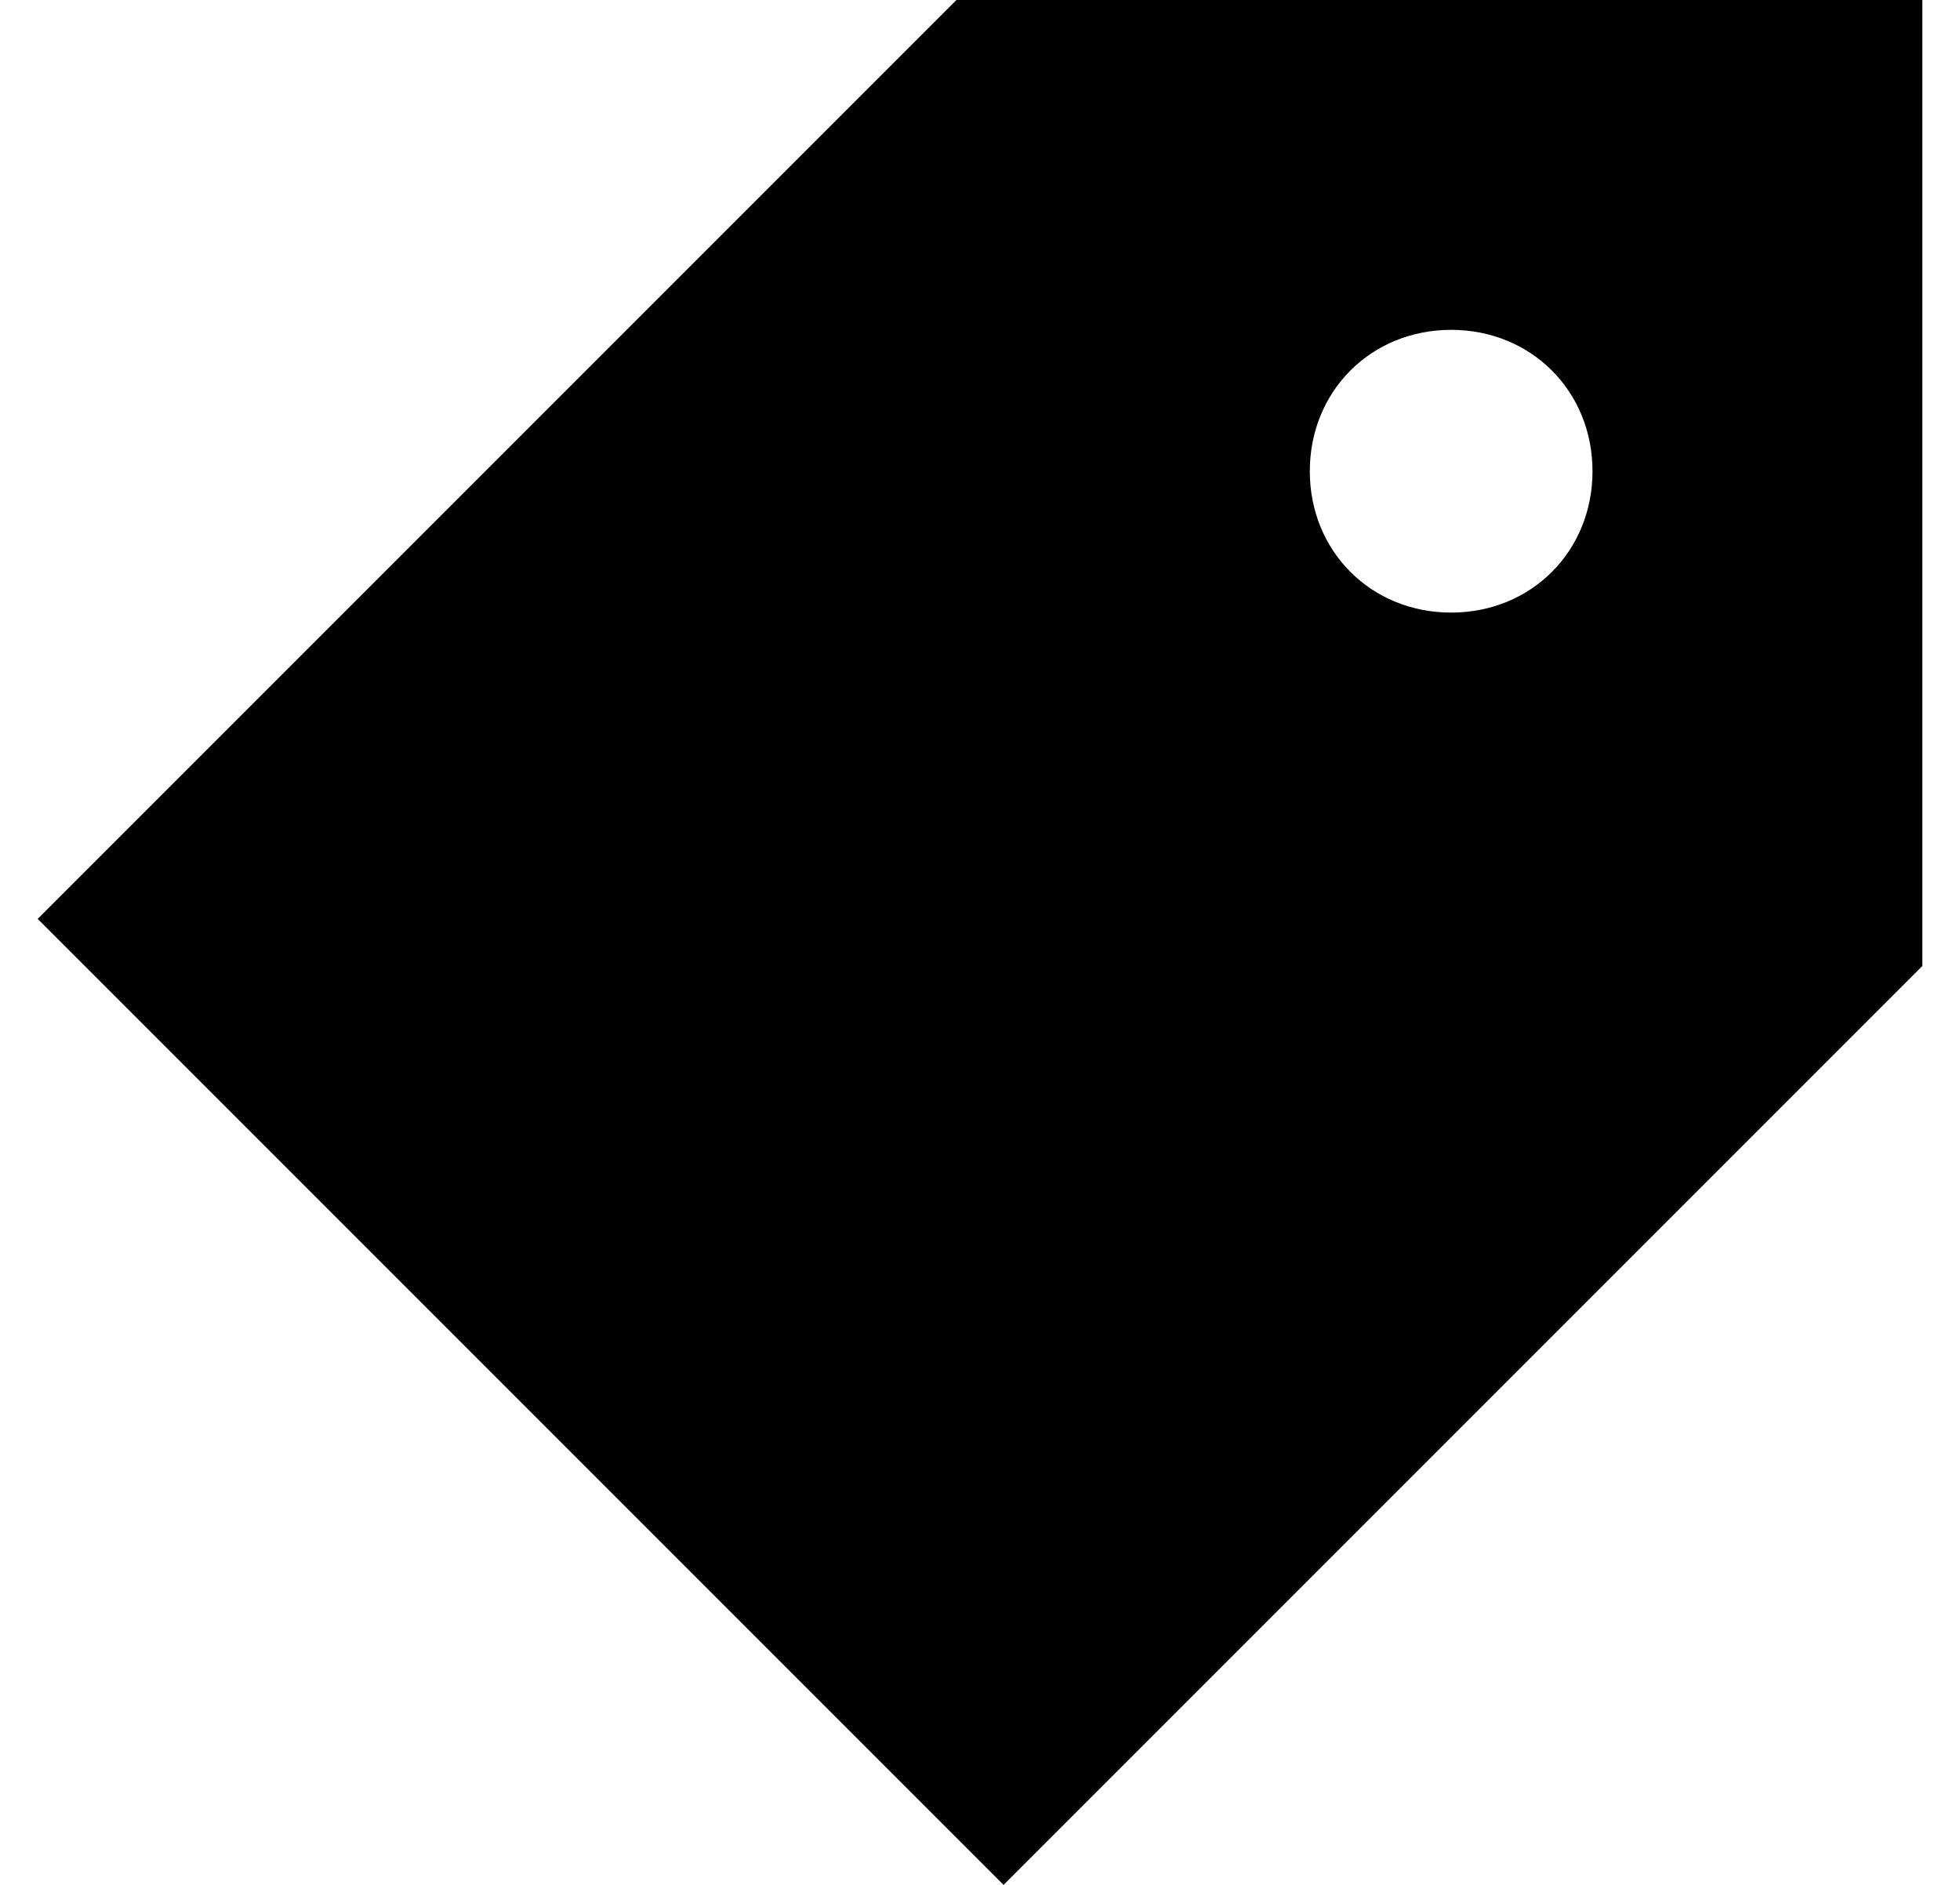 <svg width="26" height="25" viewBox="0 0 40 40" fill="none" xmlns="http://www.w3.org/2000/svg">
<g clip-path="url(#clip0_475_2515)">
<path d="M19.5 0L0 19.5L20.5 40L40 20.5V0H19.5ZM30 13C28.3 13 27 11.7 27 10C27 8.3 28.3 7 30 7C31.7 7 33 8.3 33 10C33 11.7 31.7 13 30 13Z" fill="black"/>
</g>
</svg>
